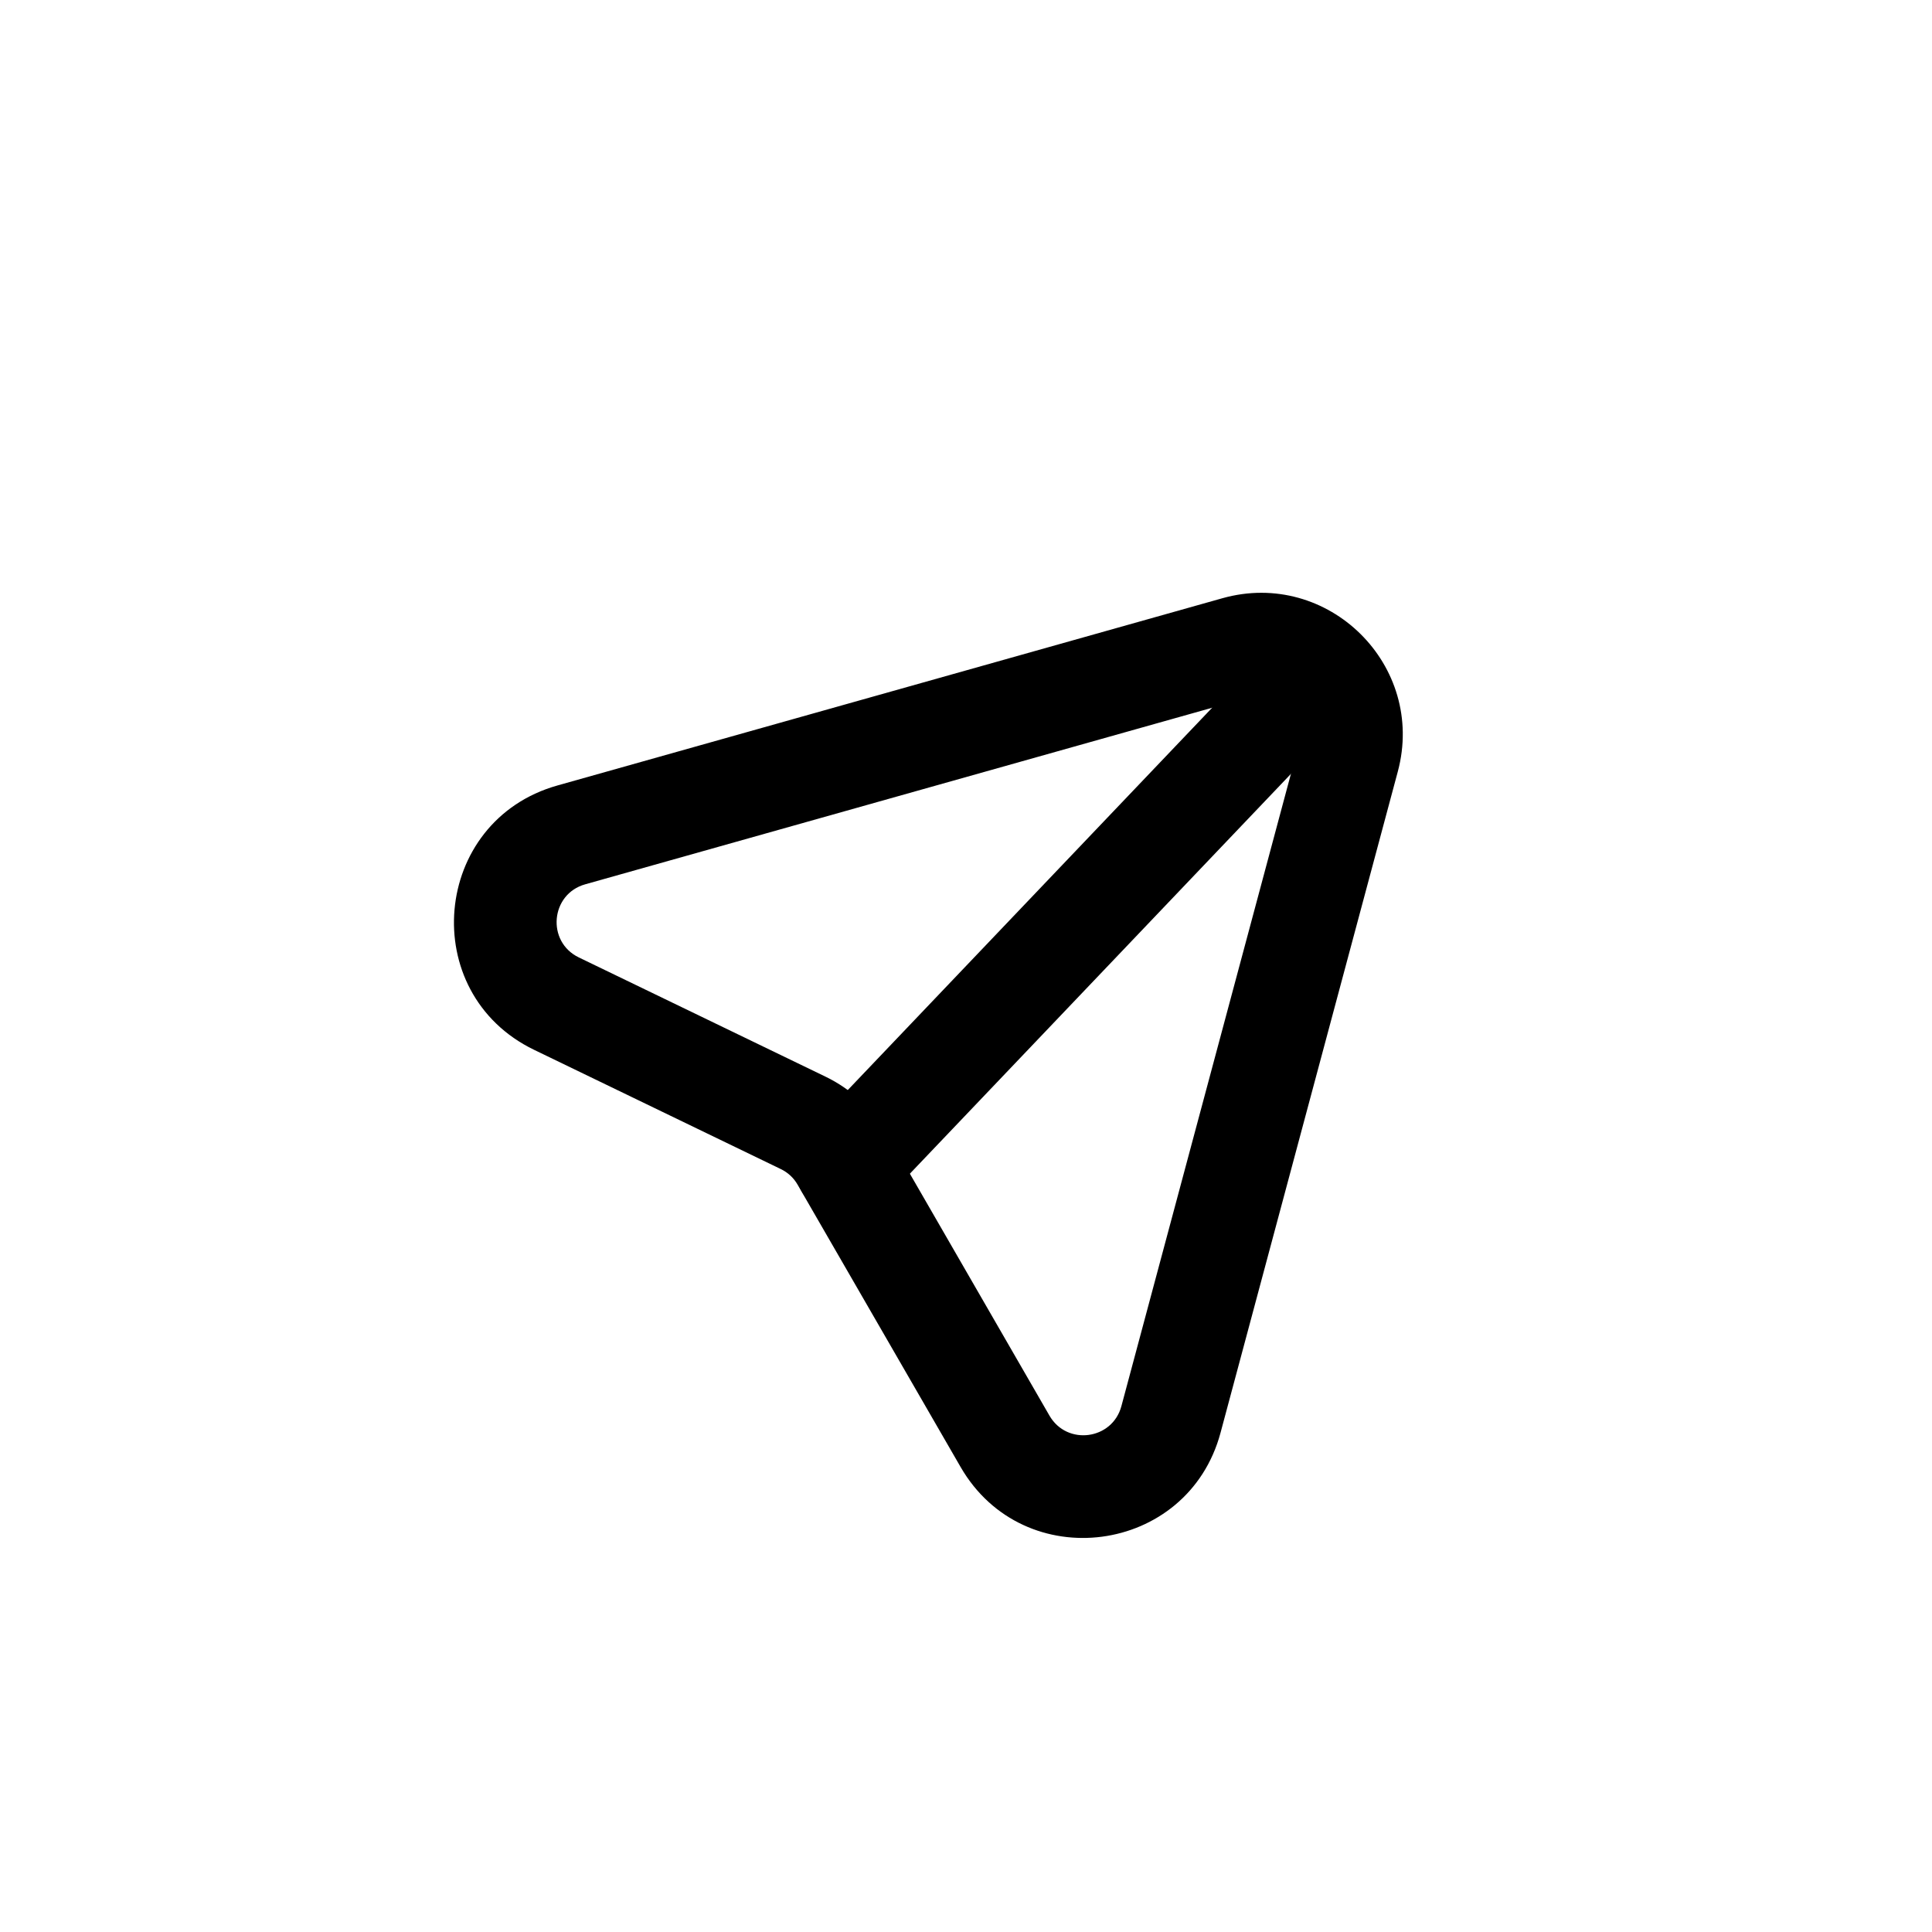 <svg xmlns="http://www.w3.org/2000/svg" xmlns:xlink="http://www.w3.org/1999/xlink" fill="none" version="1.1" width="32" height="32" viewBox="-3 -4 32 32"><defs><clipPath id="master_svg0_171_864"><rect x="0" y="0" width="24" height="24" rx="0"/></clipPath></defs><g style="mix-blend-mode:passthrough" clip-path="url(#master_svg0_171_864)"><g style="mix-blend-mode:passthrough" transform="matrix(0.966,0.259,-0.259,0.966,0.938,-1.646)"><g style="mix-blend-mode:passthrough"><path d="M19.556,5.094C19.556,4.59,19.007,4.278,18.574,4.535C18.574,4.535,8.741,10.382,8.741,10.382C8.227,10.687,8.364,11.467,8.952,11.579C8.952,11.579,13.409,12.428,13.409,12.428C13.872,12.516,14.297,12.741,14.631,13.074C14.631,13.074,18.446,16.89,18.446,16.89C18.856,17.3,19.556,17.009,19.556,16.43C19.556,16.43,19.556,5.094,19.556,5.094C19.556,5.094,19.556,5.094,19.556,5.094ZM17.705,3.074C19.271,2.143,21.256,3.272,21.256,5.094C21.256,5.094,21.256,16.43,21.256,16.43C21.256,18.524,18.724,19.573,17.244,18.092C17.244,18.092,13.428,14.277,13.428,14.277C13.336,14.184,13.219,14.122,13.09,14.098C13.09,14.098,8.634,13.249,8.634,13.249C6.509,12.844,6.013,10.026,7.873,8.92C7.873,8.92,17.705,3.074,17.705,3.074C17.705,3.074,17.705,3.074,17.705,3.074Z" fill-rule="evenodd" fill="#000000" fill-opacity="1"/></g><g style="mix-blend-mode:passthrough" transform="matrix(0.479,-0.878,0.878,0.479,-5.626,18.737)"><path d="M12.969,14.957C12.969,14.488,13.349,14.107,13.819,14.107C13.819,14.107,25.167,14.107,25.167,14.107C25.167,14.107,25.167,15.807,25.167,15.807C25.167,15.807,13.819,15.807,13.819,15.807C13.349,15.807,12.969,15.427,12.969,14.957C12.969,14.957,12.969,14.957,12.969,14.957Z" fill-rule="evenodd" fill="#000000" fill-opacity="1"/></g></g></g></svg>